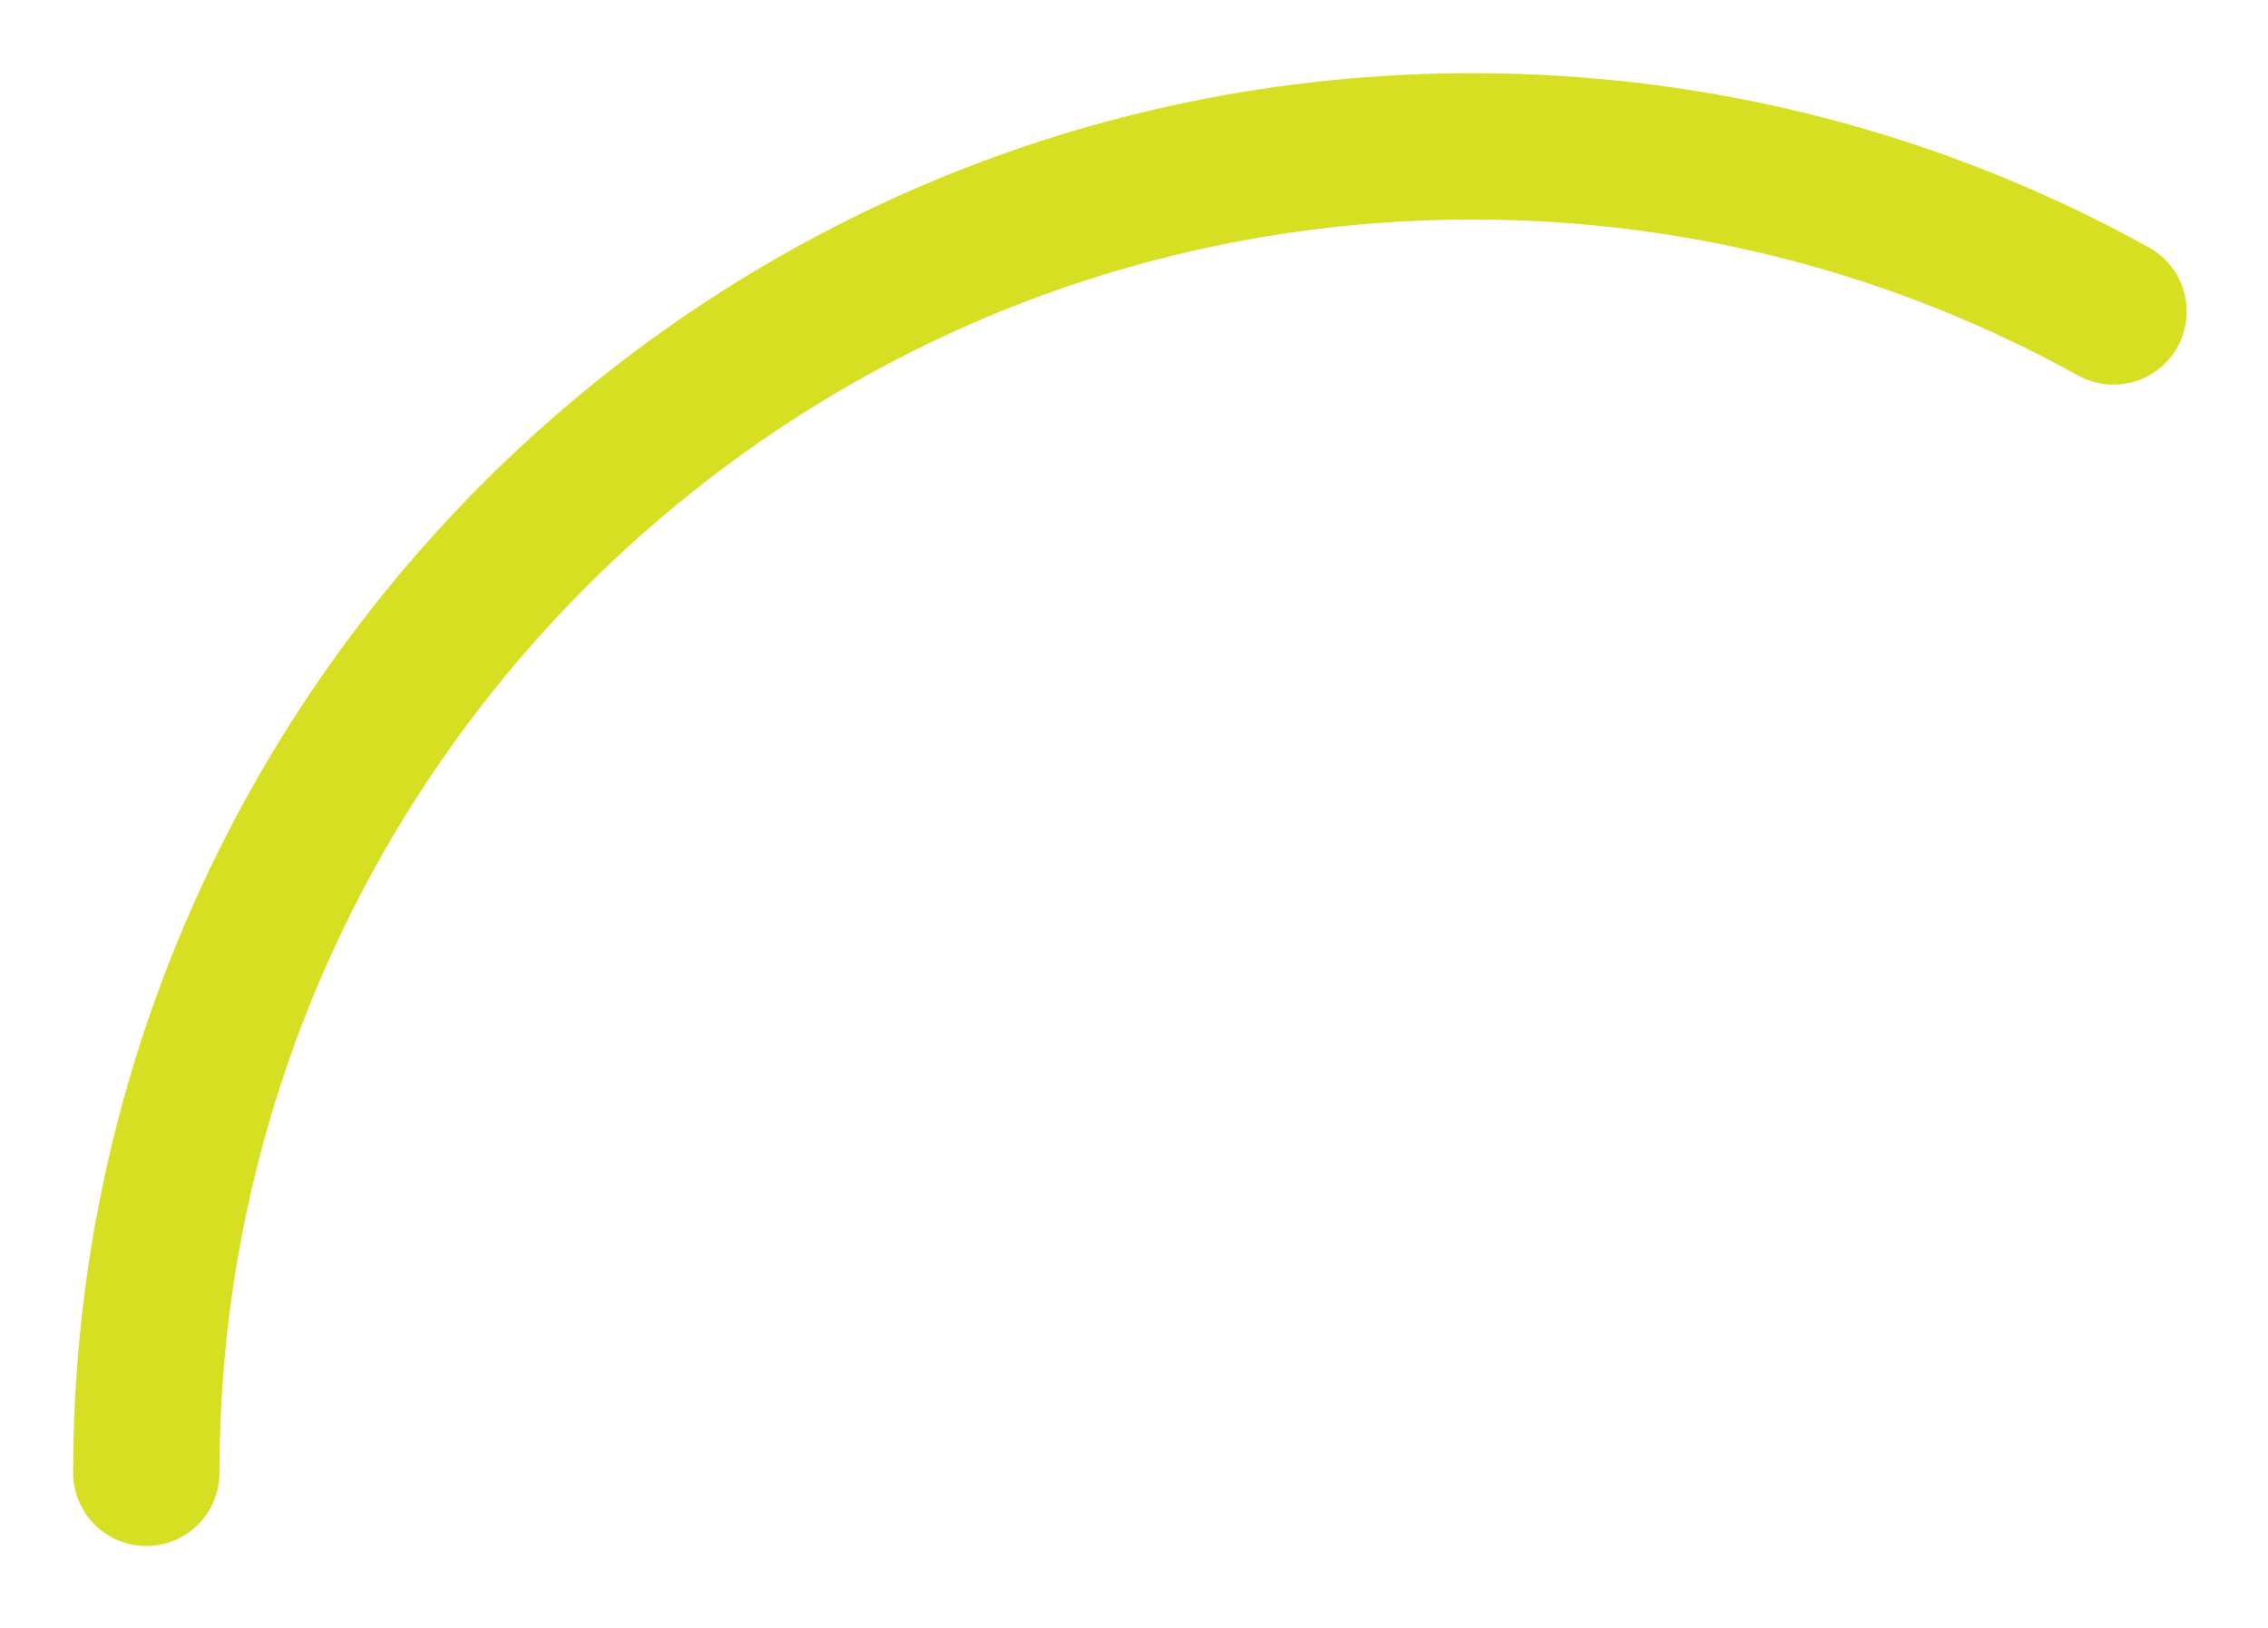 <svg width="124" height="89" viewBox="0 0 124 89" fill="none" xmlns="http://www.w3.org/2000/svg">
<g filter="url(#filter0_d_2743_215904)">
<path d="M8 76.5C8 36.459 40.459 4 80.5 4C93.215 4 105.165 7.273 115.554 13.023" stroke="#D7DF23" stroke-width="8" stroke-miterlimit="10" stroke-linecap="round" stroke-linejoin="round"/>
</g>
<defs>
<filter id="filter0_d_2743_215904" x="0" y="0" width="123.555" height="88.5" filterUnits="userSpaceOnUse" color-interpolation-filters="sRGB">
<feFlood flood-opacity="0" result="BackgroundImageFix"/>
<feColorMatrix in="SourceAlpha" type="matrix" values="0 0 0 0 0 0 0 0 0 0 0 0 0 0 0 0 0 0 127 0" result="hardAlpha"/>
<feOffset dy="4"/>
<feGaussianBlur stdDeviation="2"/>
<feComposite in2="hardAlpha" operator="out"/>
<feColorMatrix type="matrix" values="0 0 0 0 0 0 0 0 0 0 0 0 0 0 0 0 0 0 0.25 0"/>
<feBlend mode="normal" in2="BackgroundImageFix" result="effect1_dropShadow_2743_215904"/>
<feBlend mode="normal" in="SourceGraphic" in2="effect1_dropShadow_2743_215904" result="shape"/>
</filter>
</defs>
</svg>
